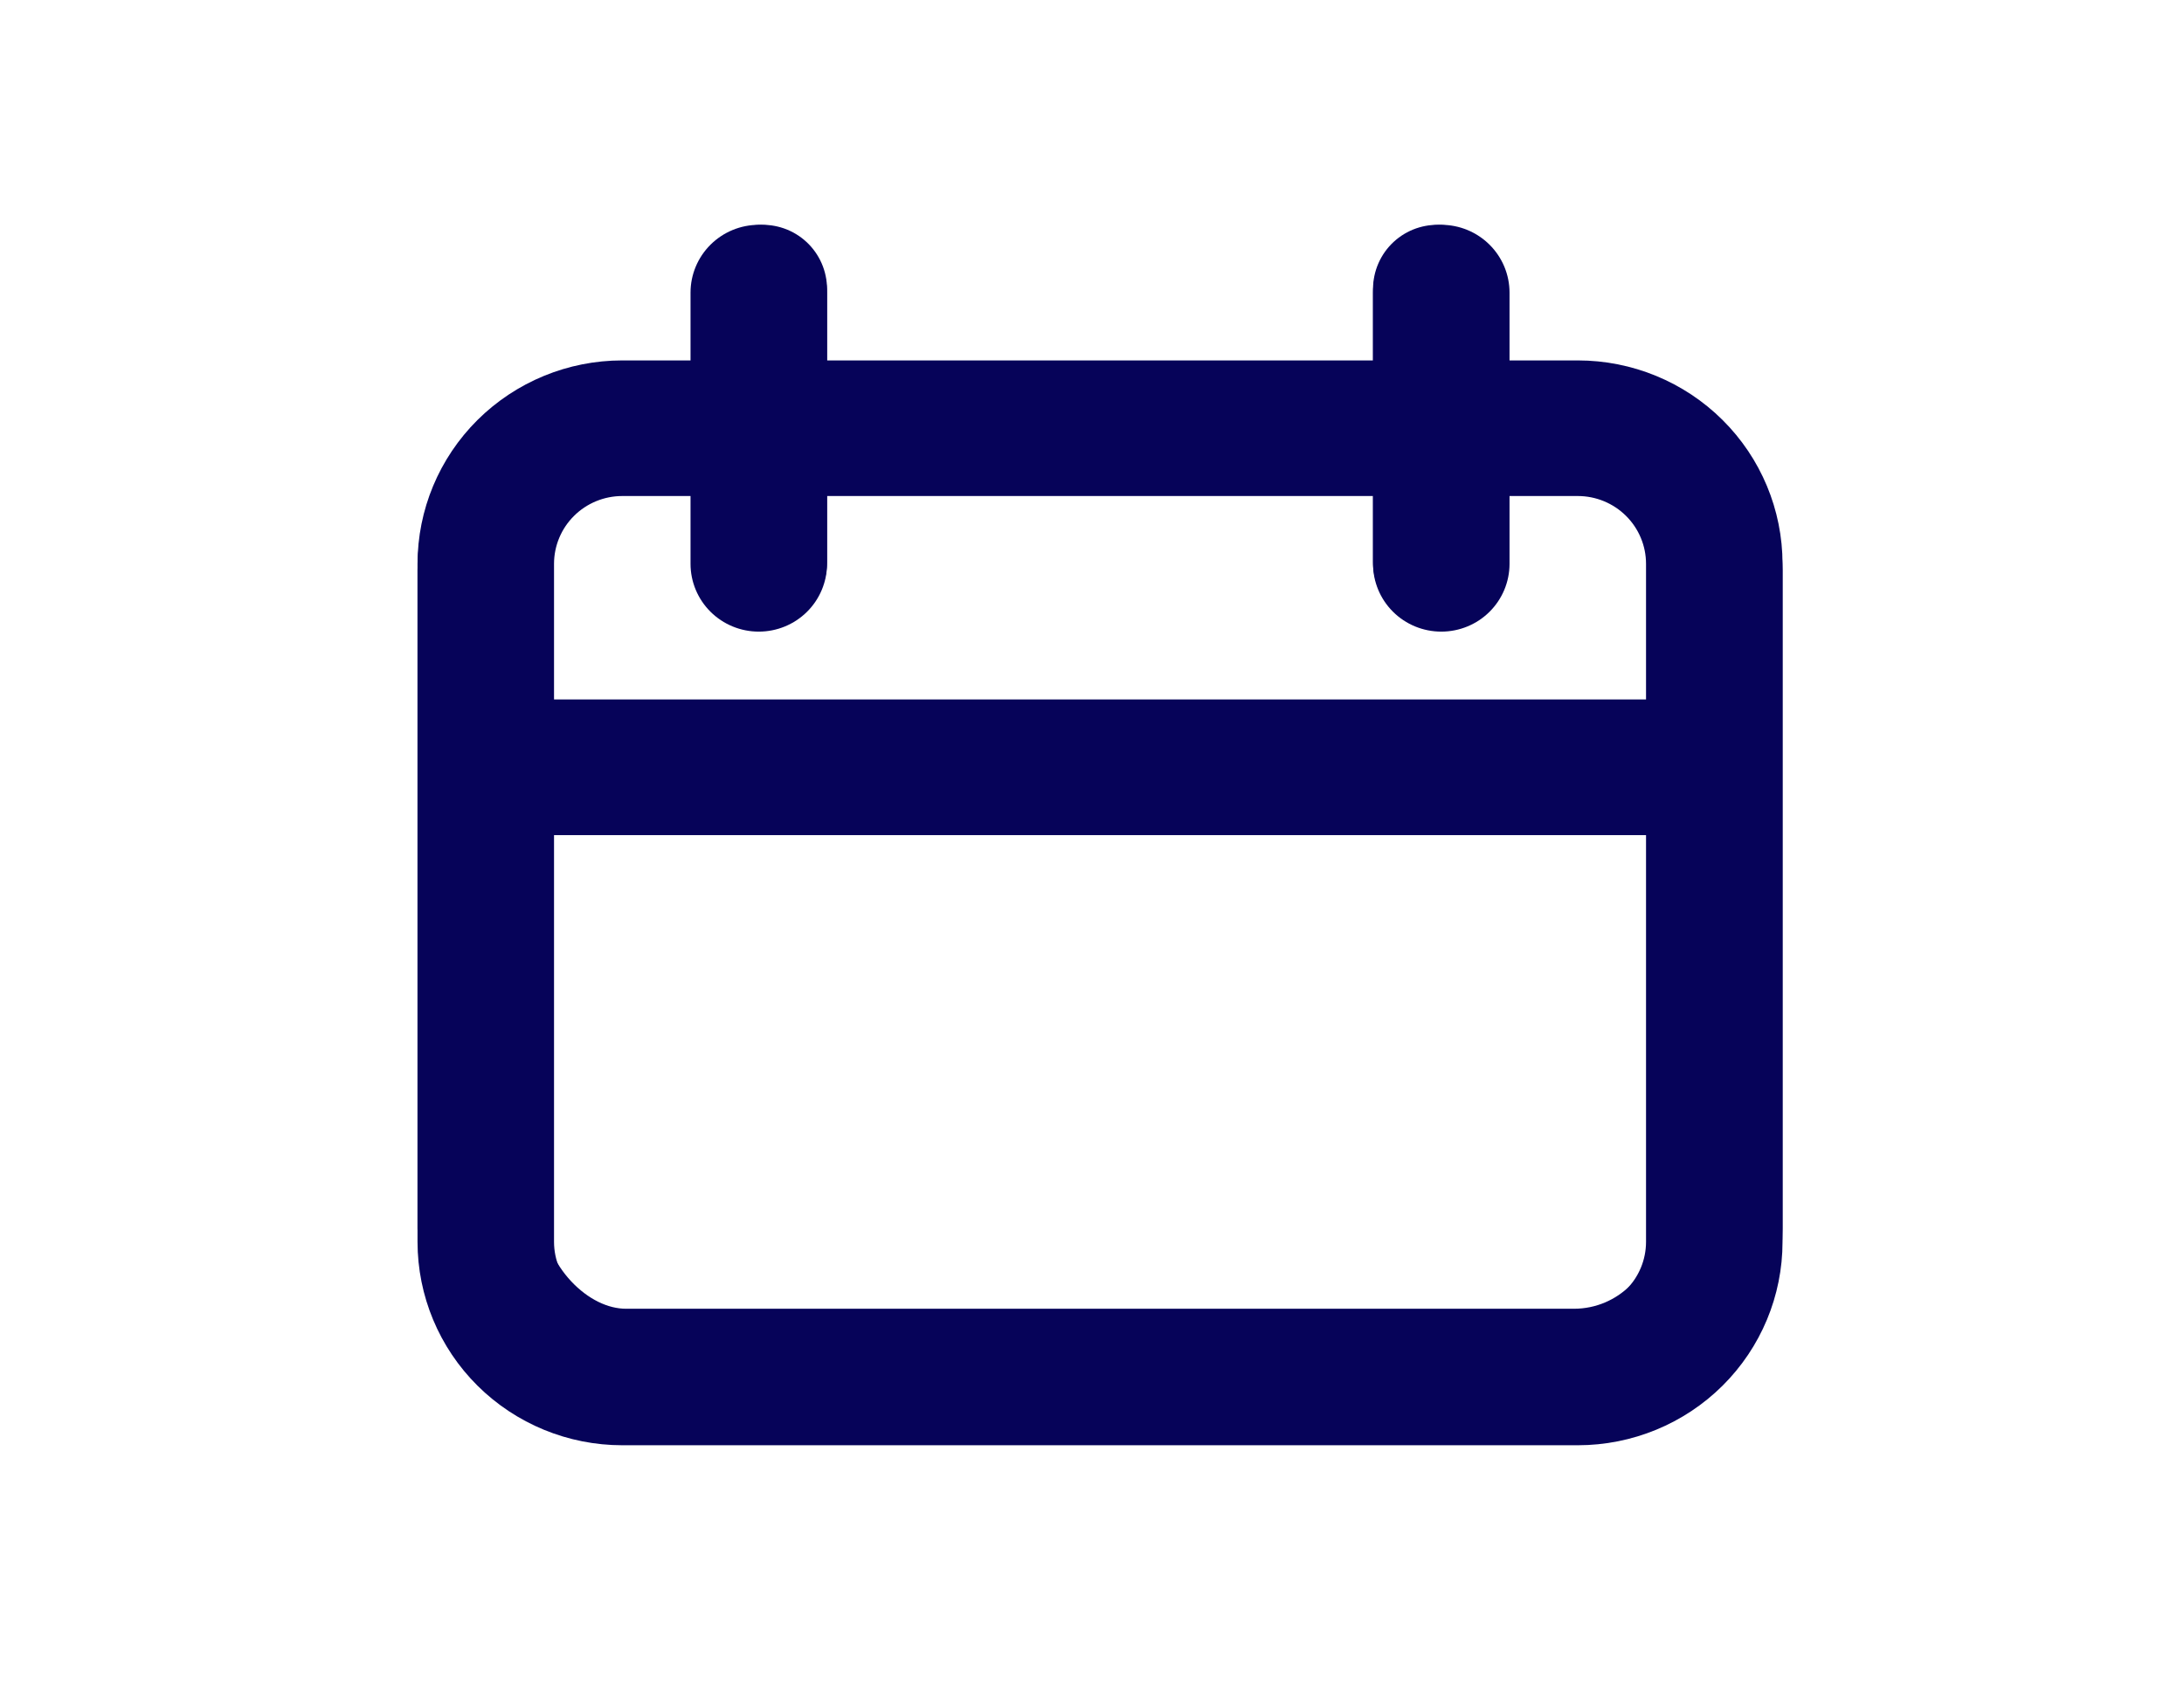 <svg width="136" height="105" viewBox="0 0 136 105" fill="none" xmlns="http://www.w3.org/2000/svg">
<path d="M102.5 43.556V35.111C102.5 33.991 102.052 32.917 101.255 32.126C100.458 31.334 99.377 30.889 98.25 30.889H94V35.111C94 36.231 93.552 37.305 92.755 38.097C91.958 38.889 90.877 39.333 89.75 39.333C88.623 39.333 87.542 38.889 86.745 38.097C85.948 37.305 85.5 36.231 85.5 35.111V30.889H51.5V35.111C51.5 36.231 51.052 37.305 50.255 38.097C49.458 38.889 48.377 39.333 47.25 39.333C46.123 39.333 45.042 38.889 44.245 38.097C43.448 37.305 43 36.231 43 35.111V30.889H38.75C37.623 30.889 36.542 31.334 35.745 32.126C34.948 32.917 34.5 33.991 34.5 35.111V43.556H102.5ZM102.5 52H34.5V77.333C34.5 78.453 34.948 79.527 35.745 80.319C36.542 81.111 37.623 81.556 38.75 81.556H98.25C99.377 81.556 100.458 81.111 101.255 80.319C102.052 79.527 102.5 78.453 102.5 77.333V52ZM94 22.444H98.25C101.632 22.444 104.875 23.779 107.266 26.154C109.657 28.53 111 31.752 111 35.111V77.333C111 80.693 109.657 83.915 107.266 86.29C104.875 88.665 101.632 90 98.25 90H38.75C35.368 90 32.126 88.665 29.734 86.29C27.343 83.915 26 80.693 26 77.333V35.111C26 31.752 27.343 28.53 29.734 26.154C32.126 23.779 35.368 22.444 38.75 22.444H43V18.222C43 17.102 43.448 16.029 44.245 15.237C45.042 14.445 46.123 14 47.25 14C48.377 14 49.458 14.445 50.255 15.237C51.052 16.029 51.5 17.102 51.5 18.222V22.444H85.5V18.222C85.5 17.102 85.948 16.029 86.745 15.237C87.542 14.445 88.623 14 89.75 14C90.877 14 91.958 14.445 92.755 15.237C93.552 16.029 94 17.102 94 18.222V22.444Z" fill="#060359"/>
<rect x="30" y="26.5" width="77" height="59" rx="9" stroke="#060359" stroke-width="8"/>
<path d="M30.5 48H106.5M89.5 18V24.5V35M47.5 18V35" stroke="#060359" stroke-width="8" stroke-linecap="round" stroke-linejoin="round"/>
</svg>

